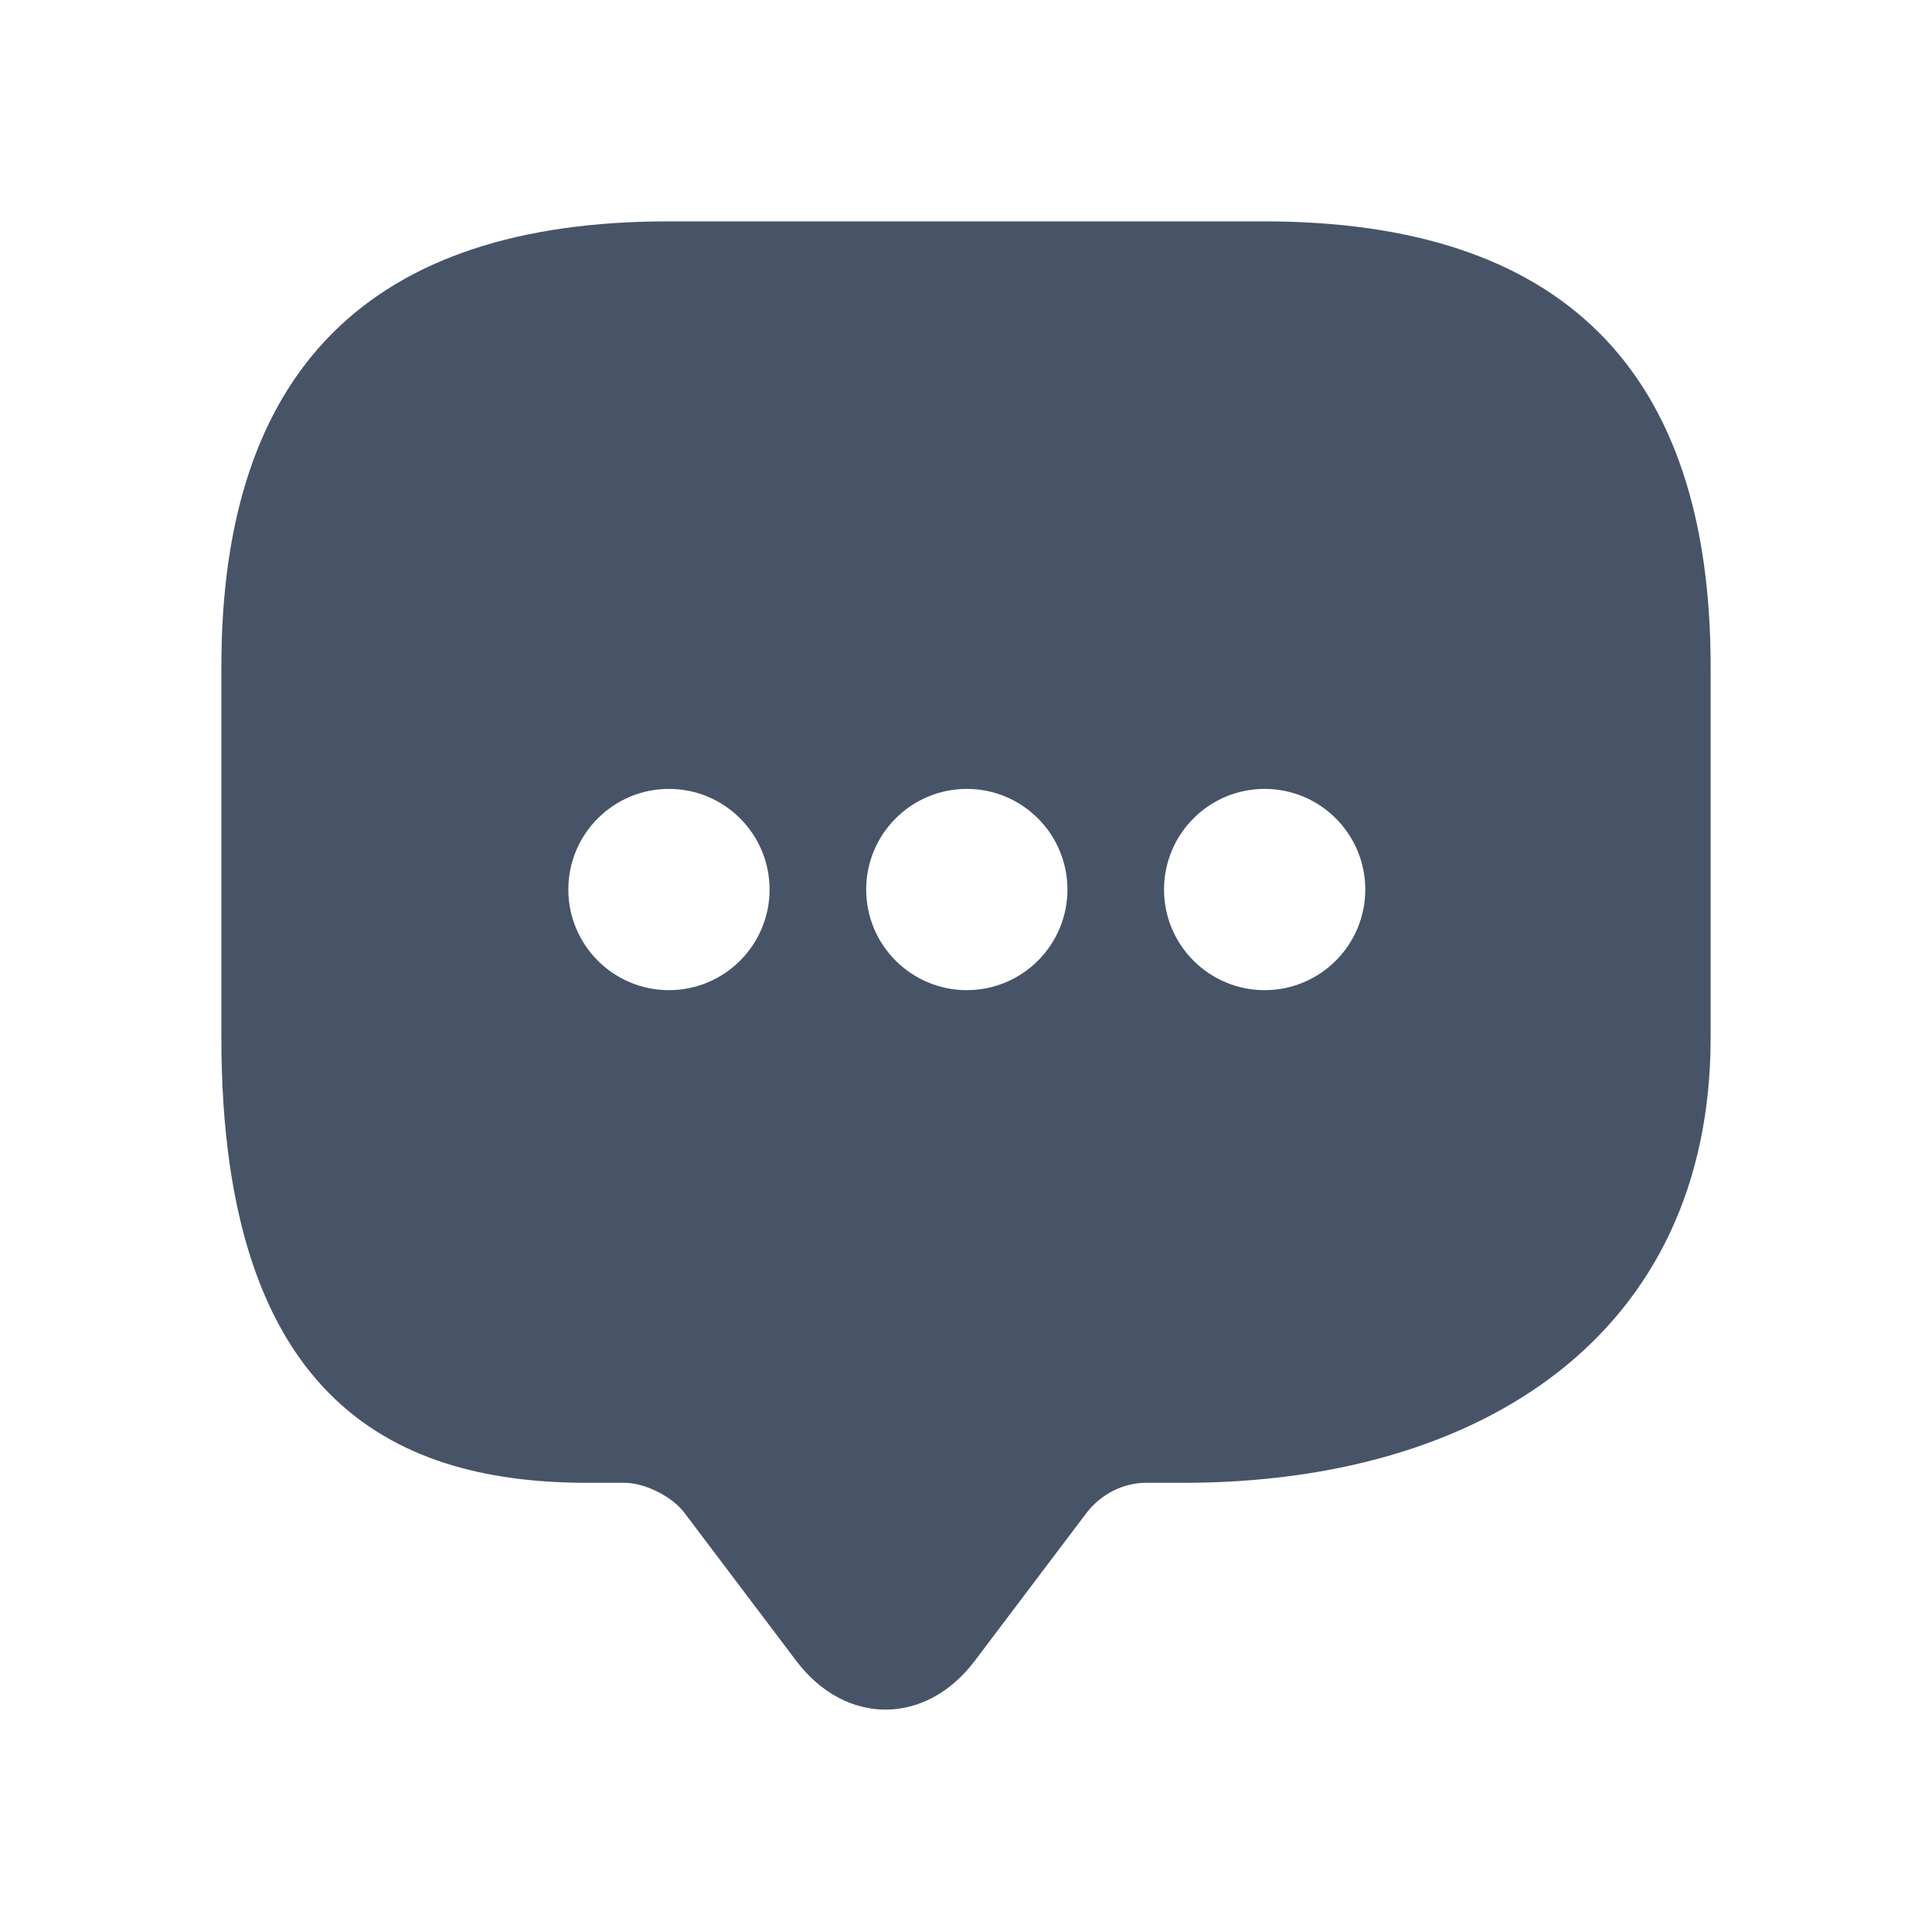<svg width="24" height="24" viewBox="0 0 24 24" fill="none" xmlns="http://www.w3.org/2000/svg">
<path d="M15.7 2.75H8.3C4.6 2.75 2.75 4.59 2.75 8.28V12.89C2.75 17.5 5.01 18.42 7.3 18.42H7.76C8.01 18.42 8.35 18.59 8.5 18.79L9.89 20.63C10.5 21.44 11.5 21.44 12.11 20.63L13.5 18.79C13.68 18.56 13.95 18.42 14.24 18.42H14.7C18.4 18.42 21.25 16.58 21.25 12.89V8.28C21.25 4.59 19.4 2.75 15.7 2.75ZM8.31 12.3C7.62 12.3 7.06 11.74 7.06 11.05C7.06 10.36 7.62 9.8 8.31 9.8C9 9.8 9.56 10.36 9.56 11.05C9.56 11.74 9 12.3 8.31 12.3ZM12.01 12.3C11.32 12.3 10.76 11.74 10.76 11.05C10.76 10.36 11.32 9.8 12.01 9.8C12.7 9.8 13.26 10.36 13.26 11.05C13.26 11.74 12.7 12.3 12.01 12.3ZM15.71 12.3C15.02 12.3 14.46 11.74 14.46 11.05C14.46 10.36 15.02 9.8 15.71 9.8C16.4 9.8 16.96 10.36 16.96 11.05C16.96 11.74 16.4 12.3 15.71 12.3Z" fill="#475467"/>
</svg>
